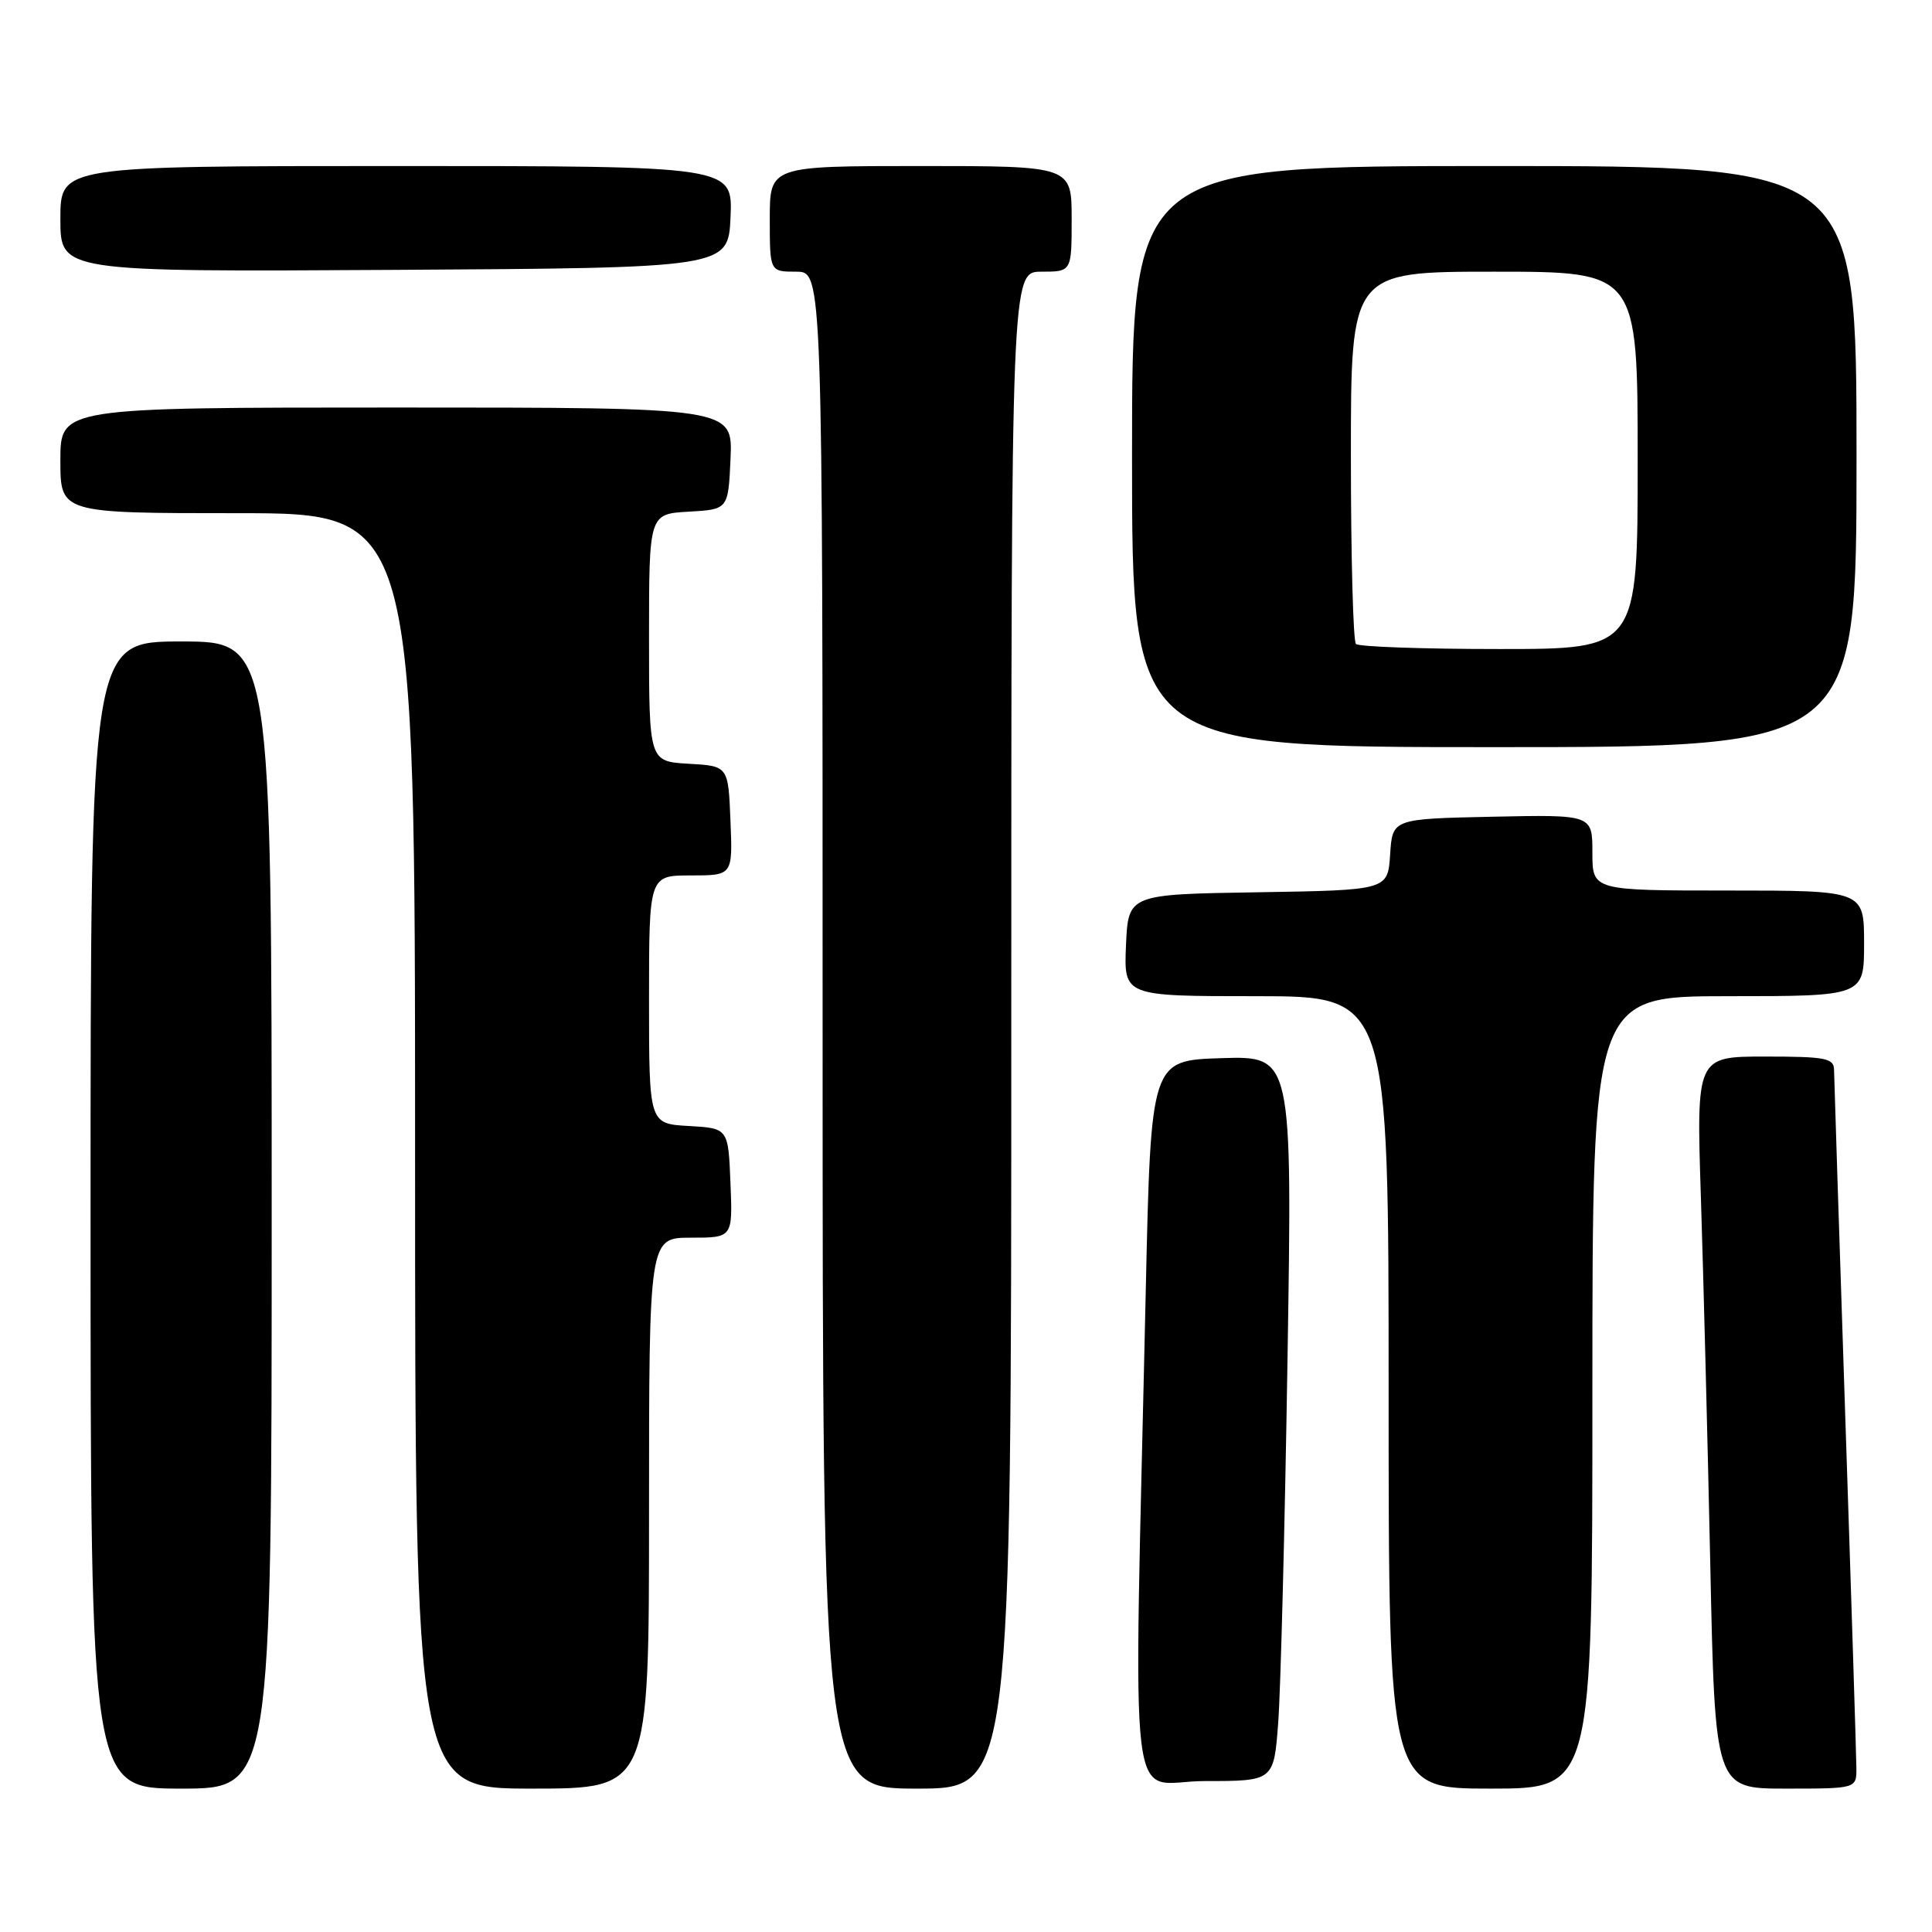 <?xml version="1.0" encoding="UTF-8" standalone="no"?>
<!DOCTYPE svg PUBLIC "-//W3C//DTD SVG 1.1//EN" "http://www.w3.org/Graphics/SVG/1.1/DTD/svg11.dtd" >
<svg xmlns="http://www.w3.org/2000/svg" xmlns:xlink="http://www.w3.org/1999/xlink" version="1.1" viewBox="0 0 256 256">
 <g >
 <path fill="currentColor"
d=" M 36.00 161.00 C 36.00 85.00 36.00 85.00 24.00 85.00 C 12.00 85.00 12.00 85.00 12.00 161.00 C 12.00 237.00 12.00 237.00 24.00 237.00 C 36.00 237.00 36.00 237.00 36.00 161.00 Z  M 86.00 200.50 C 86.00 164.00 86.00 164.00 91.54 164.00 C 97.09 164.00 97.09 164.00 96.79 156.75 C 96.50 149.50 96.50 149.50 91.25 149.20 C 86.00 148.90 86.00 148.90 86.00 132.45 C 86.00 116.00 86.00 116.00 91.54 116.00 C 97.09 116.00 97.09 116.00 96.79 108.75 C 96.50 101.50 96.50 101.50 91.25 101.20 C 86.00 100.90 86.00 100.90 86.00 84.50 C 86.00 68.10 86.00 68.10 91.25 67.80 C 96.50 67.50 96.50 67.50 96.80 60.75 C 97.09 54.00 97.09 54.00 52.55 54.00 C 8.00 54.00 8.00 54.00 8.00 61.00 C 8.00 68.00 8.00 68.00 31.50 68.00 C 55.00 68.00 55.00 68.00 55.00 152.50 C 55.00 237.00 55.00 237.00 70.50 237.00 C 86.00 237.00 86.00 237.00 86.00 200.50 Z  M 134.00 136.50 C 134.00 36.00 134.00 36.00 138.00 36.00 C 142.00 36.00 142.00 36.00 142.00 29.00 C 142.00 22.00 142.00 22.00 122.00 22.00 C 102.00 22.00 102.00 22.00 102.00 29.00 C 102.00 36.00 102.00 36.00 105.50 36.00 C 109.00 36.00 109.00 36.00 109.00 136.50 C 109.00 237.00 109.00 237.00 121.50 237.00 C 134.00 237.00 134.00 237.00 134.00 136.50 Z  M 211.00 184.50 C 211.00 132.00 211.00 132.00 229.00 132.00 C 247.00 132.00 247.00 132.00 247.00 125.00 C 247.00 118.00 247.00 118.00 229.00 118.00 C 211.00 118.00 211.00 118.00 211.00 112.97 C 211.00 107.94 211.00 107.94 197.75 108.22 C 184.50 108.50 184.50 108.50 184.20 113.23 C 183.89 117.95 183.89 117.95 166.70 118.23 C 149.50 118.50 149.50 118.50 149.20 125.25 C 148.91 132.00 148.91 132.00 166.45 132.00 C 184.00 132.00 184.00 132.00 184.00 184.50 C 184.00 237.00 184.00 237.00 197.50 237.00 C 211.00 237.00 211.00 237.00 211.00 184.50 Z  M 245.98 234.25 C 245.97 232.74 245.31 211.70 244.50 187.50 C 243.70 163.30 243.03 142.71 243.02 141.75 C 243.00 140.21 241.89 140.00 233.88 140.00 C 224.77 140.00 224.77 140.00 225.38 158.75 C 225.71 169.06 226.27 190.89 226.62 207.25 C 227.25 237.00 227.25 237.00 236.62 237.00 C 246.00 237.00 246.00 237.00 245.98 234.25 Z  M 169.37 228.25 C 169.69 223.99 170.25 202.37 170.60 180.21 C 171.24 139.92 171.24 139.92 161.87 140.21 C 152.50 140.50 152.50 140.50 151.82 171.00 C 150.21 243.87 149.26 236.00 159.63 236.00 C 168.79 236.00 168.79 236.00 169.37 228.25 Z  M 246.00 60.50 C 246.00 22.00 246.00 22.00 198.00 22.00 C 150.00 22.00 150.00 22.00 150.00 60.50 C 150.00 99.00 150.00 99.00 198.00 99.00 C 246.00 99.00 246.00 99.00 246.00 60.50 Z  M 96.80 28.75 C 97.09 22.00 97.09 22.00 52.55 22.00 C 8.00 22.00 8.00 22.00 8.00 29.01 C 8.00 36.02 8.00 36.02 52.25 35.76 C 96.50 35.50 96.50 35.50 96.80 28.75 Z  M 179.67 85.33 C 179.30 84.97 179.00 73.72 179.00 60.33 C 179.00 36.00 179.00 36.00 198.00 36.00 C 217.00 36.00 217.00 36.00 217.00 61.00 C 217.00 86.00 217.00 86.00 198.67 86.00 C 188.58 86.00 180.03 85.70 179.67 85.33 Z "/>
</g>
</svg>